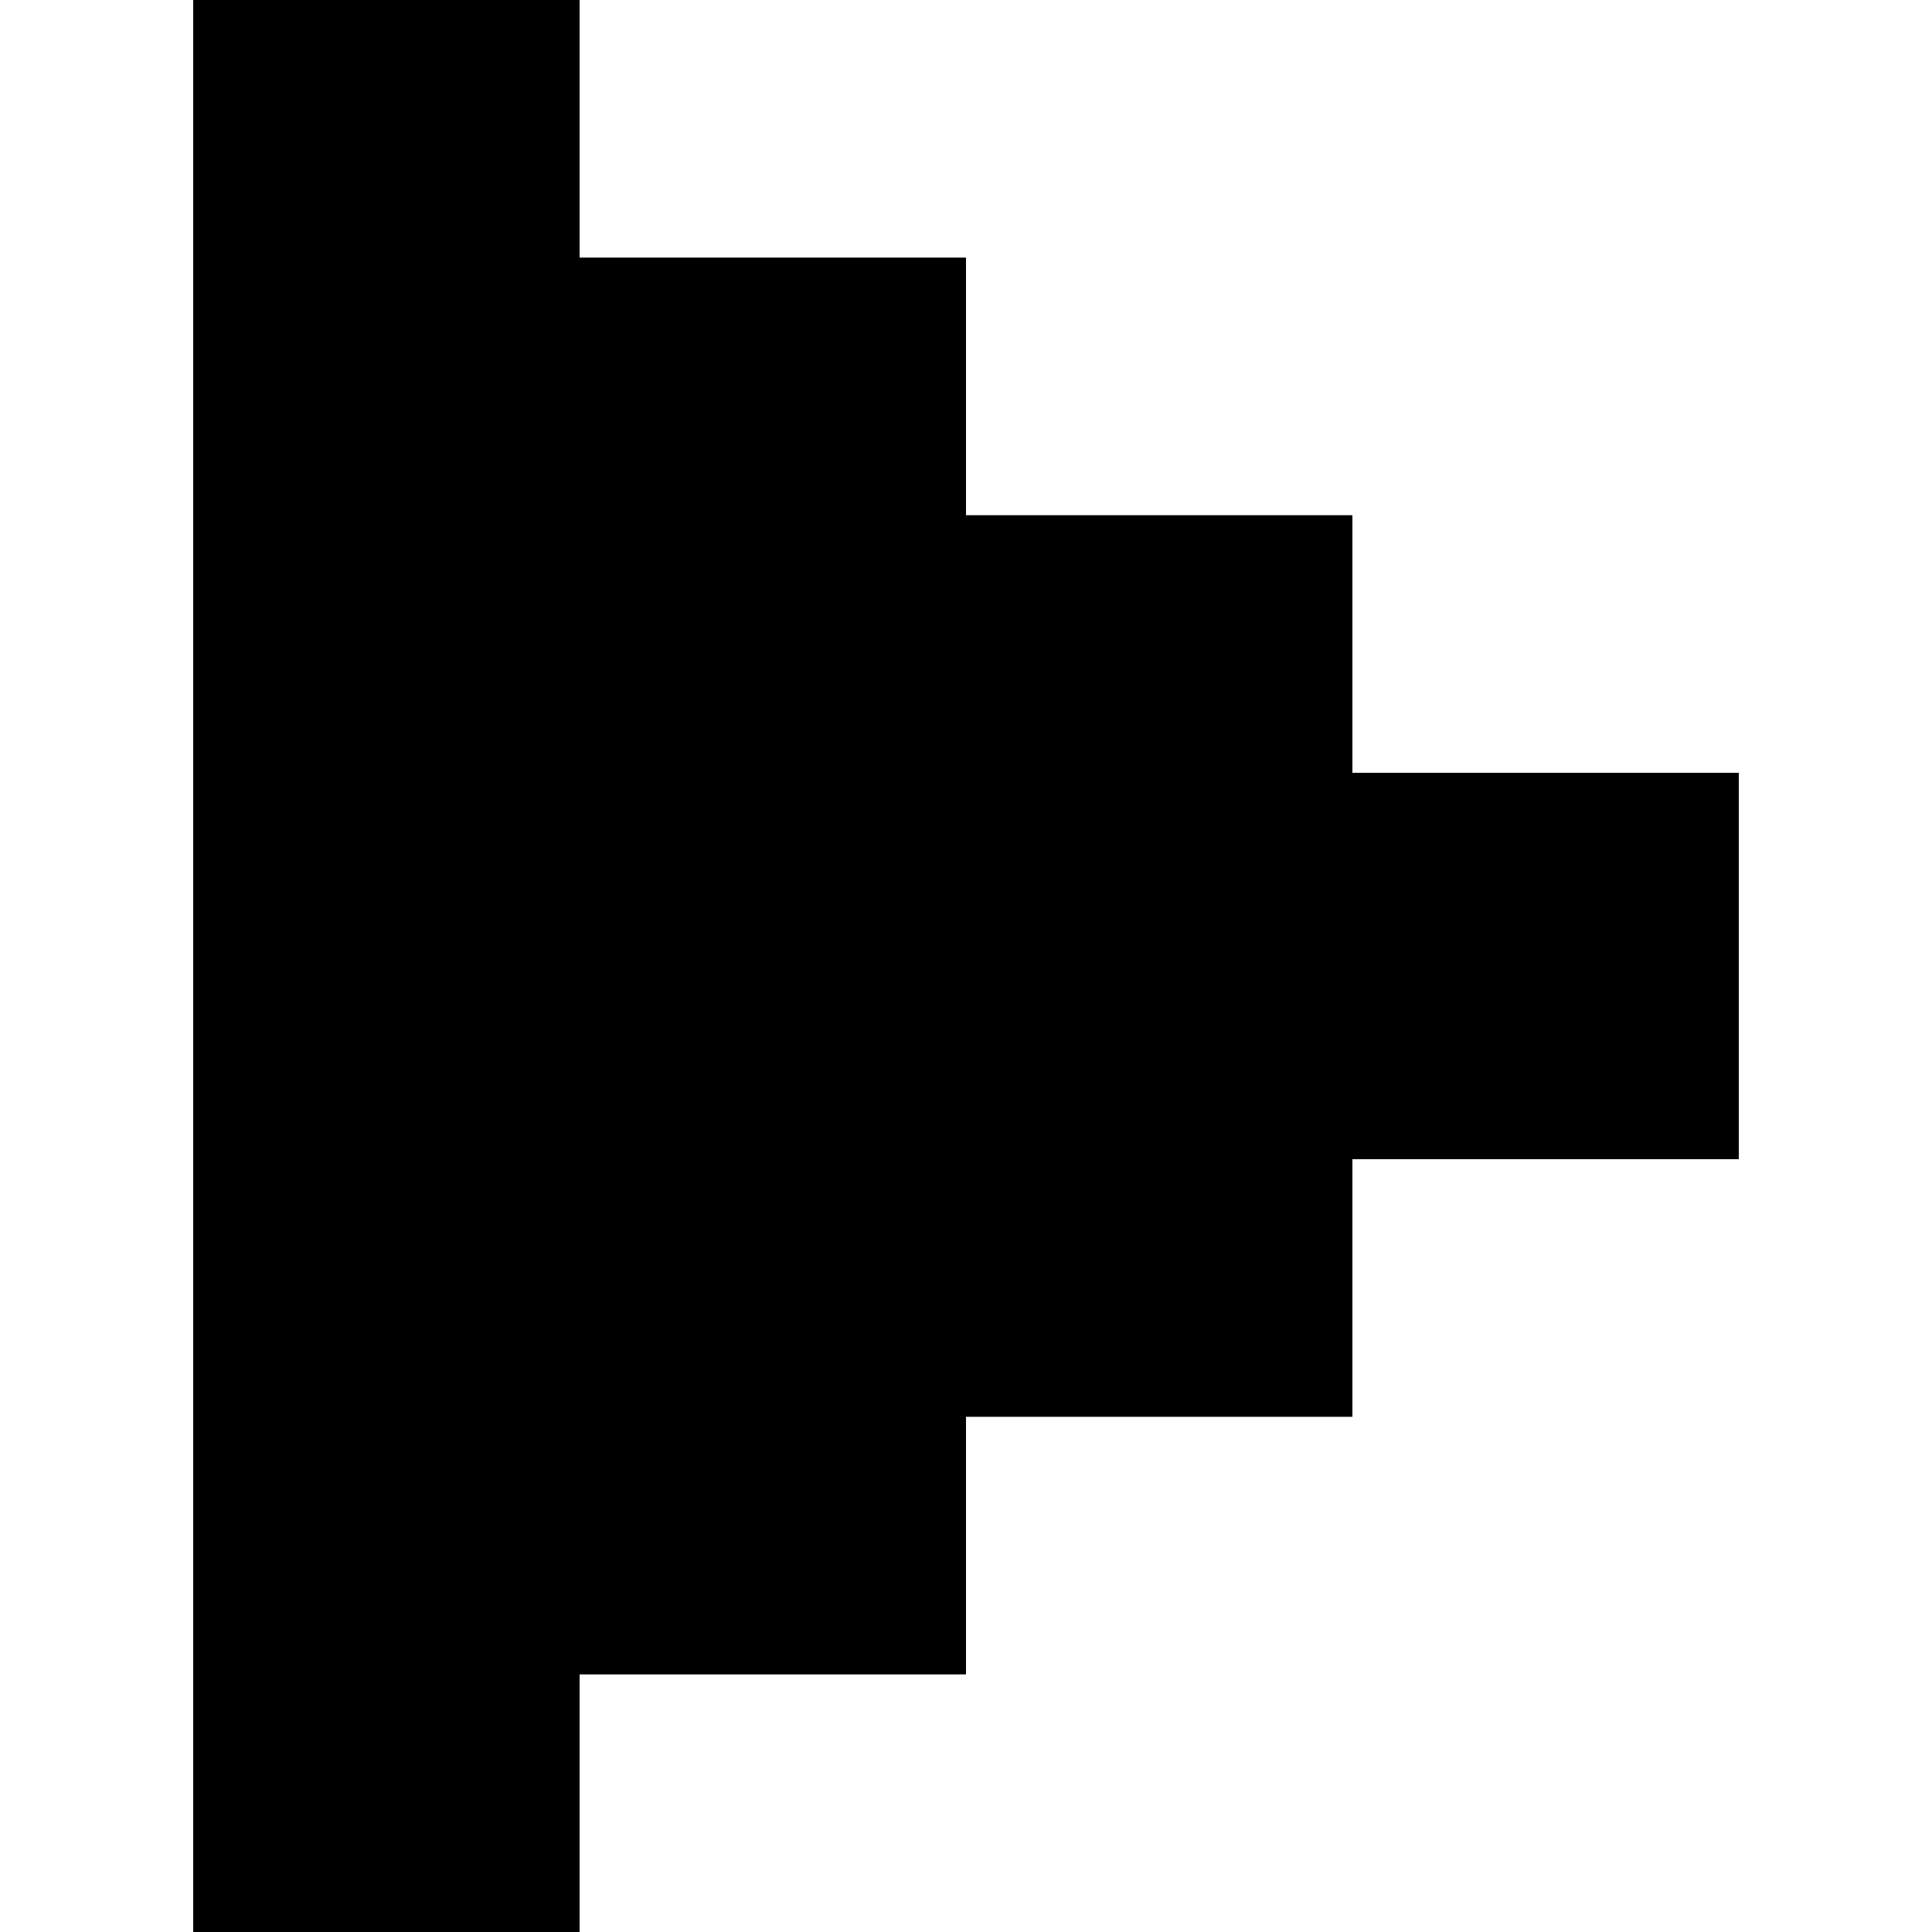 <svg width="2em" height="2em" viewBox="0 0 24 30" fill="none" xmlns="http://www.w3.org/2000/svg">
<path d="M18 12H24V18H18V12Z" fill="currentColor"/>
<path d="M12 8H18V12H12V8Z" fill="currentColor"/>
<path d="M12 18H18V22H12V18Z" fill="currentColor"/>
<path d="M12 12H18V18H12V12Z" fill="currentColor"/>
<path d="M6 4H12V26H6V4Z" fill="currentColor"/>
<path d="M0 0H6V30H0V0Z" fill="currentColor"/>
</svg>
